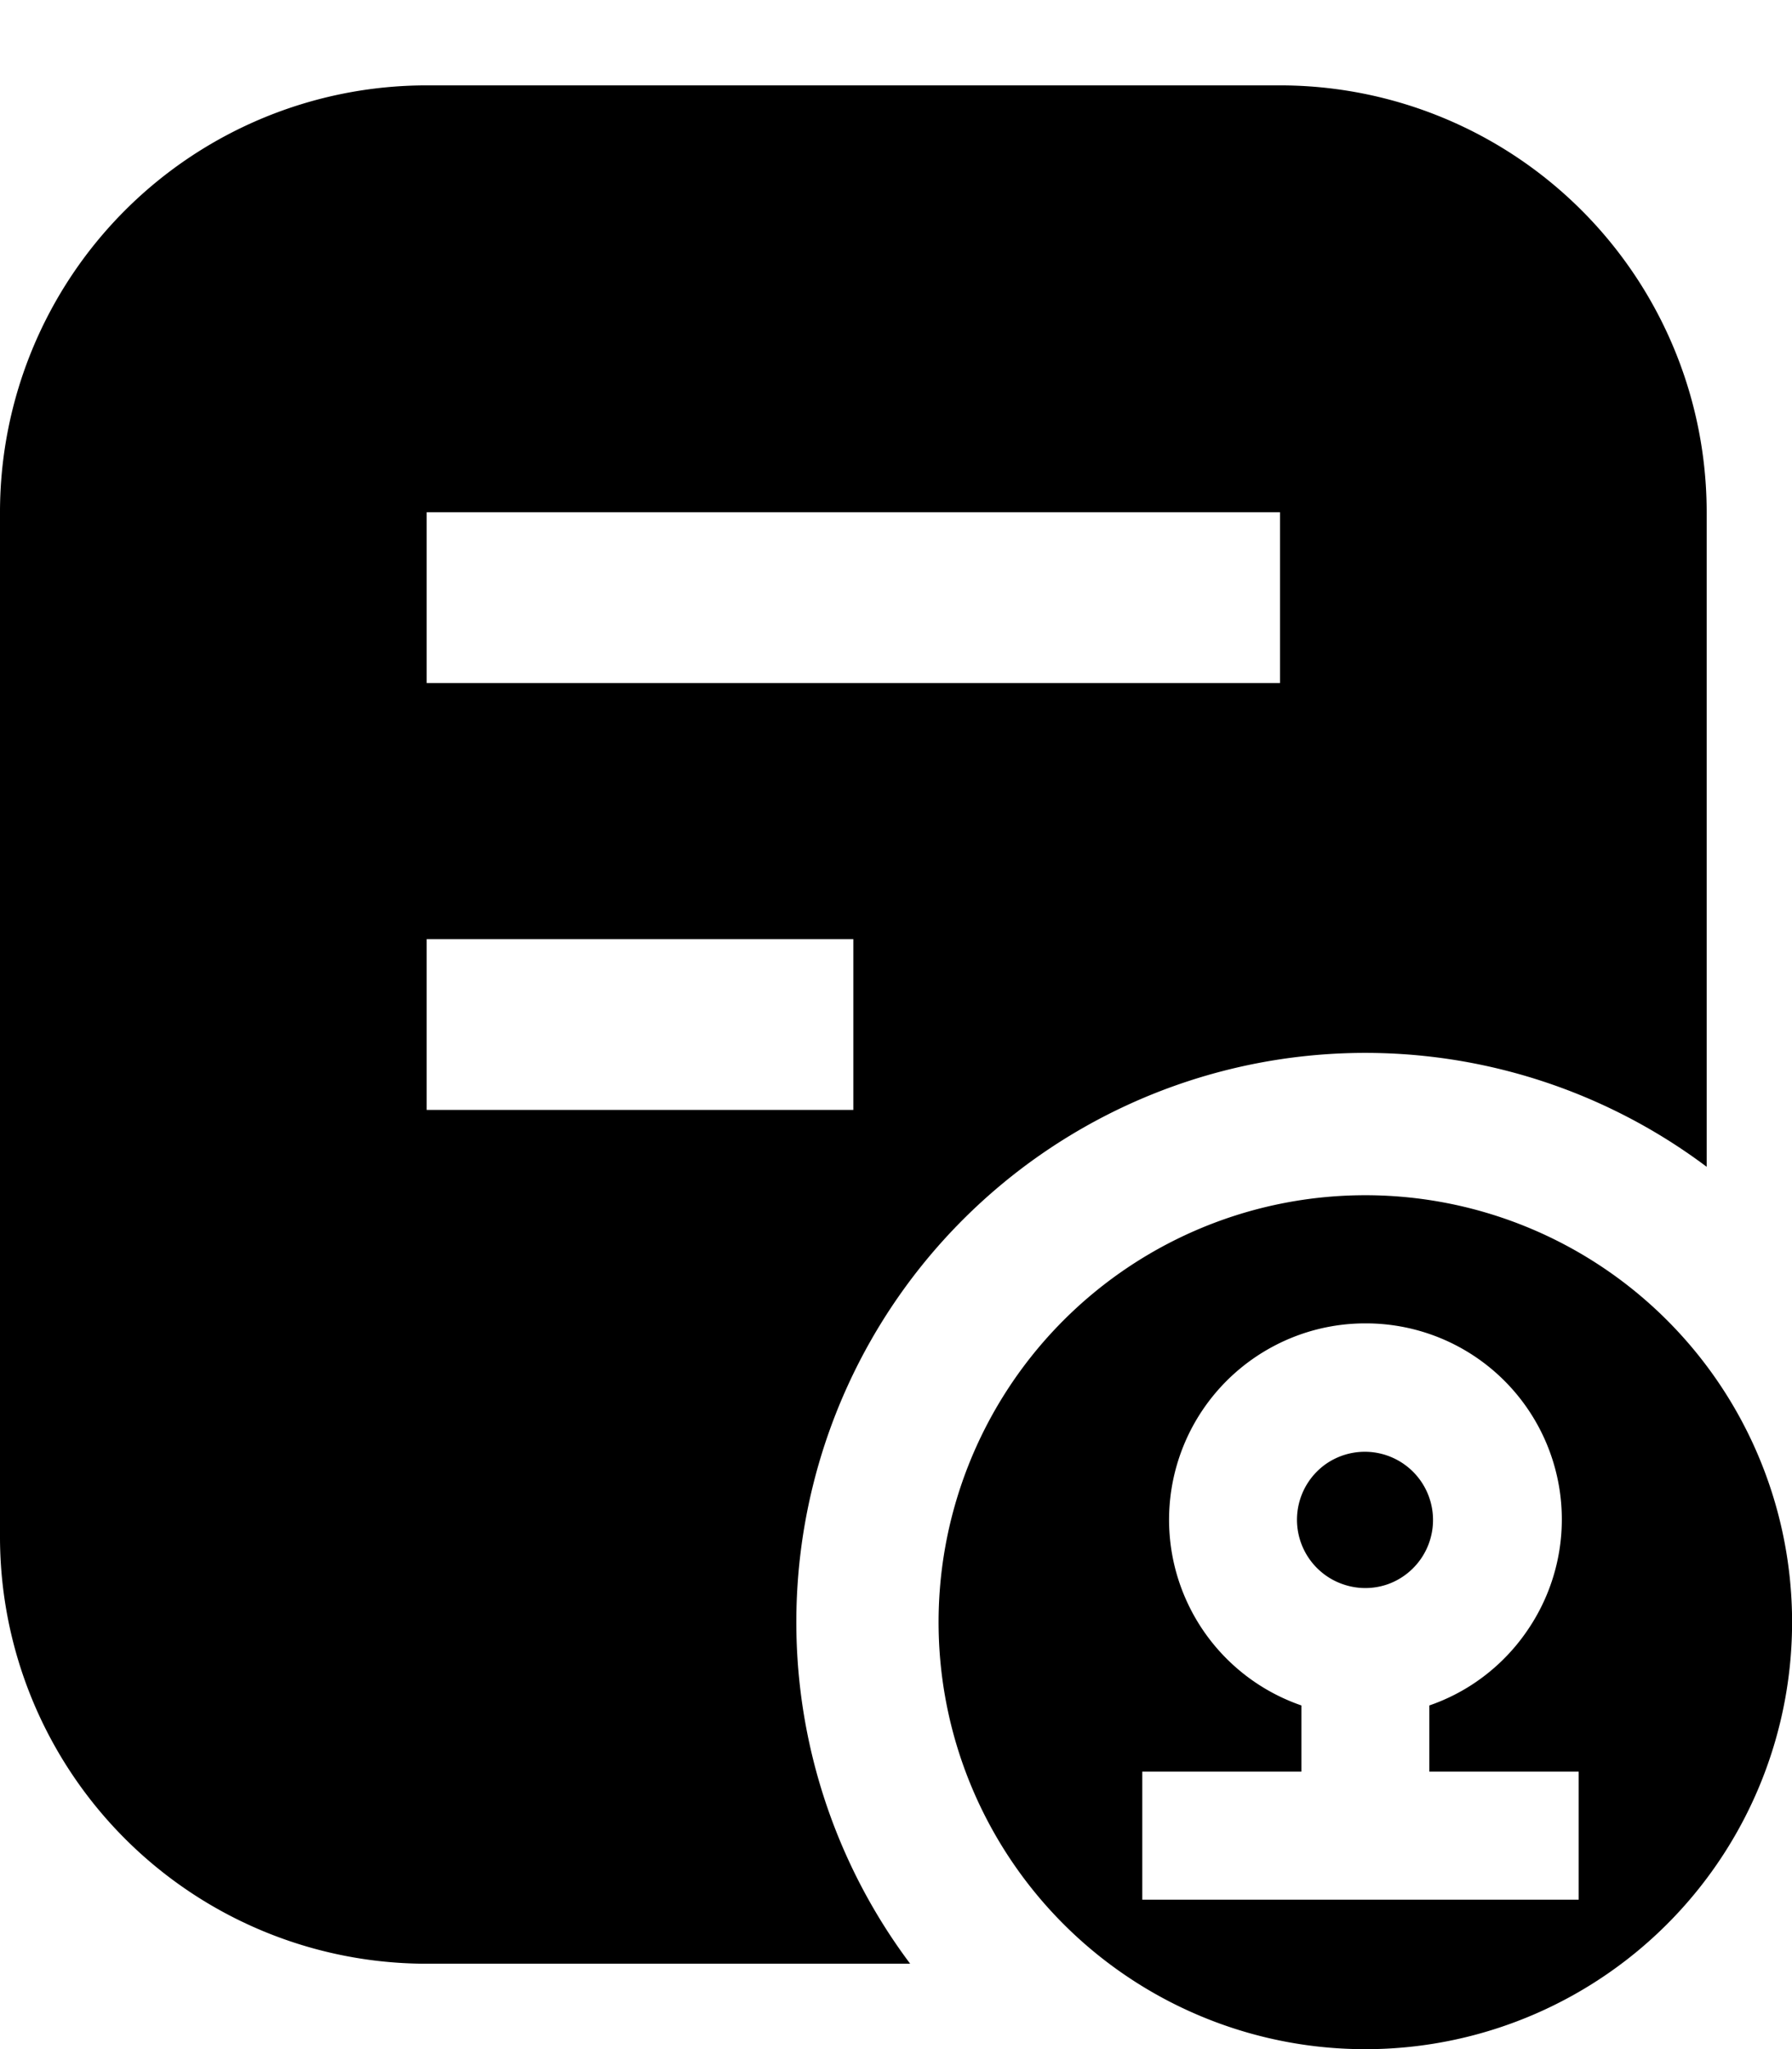 <svg xmlns="http://www.w3.org/2000/svg" width="21" height="24" fill="none" viewBox="0 0 21 24"><path fill="currentColor" fill-rule="evenodd" d="M5 1a5 5 0 0 0-5 5v12a5 5 0 0 0 5 5h5.666A6.667 6.667 0 0 1 20 13.666V6a5 5 0 0 0-5-5H5zm0 7h10V6H5v2zm0 5h5v-2H5v2z" clip-rule="evenodd"/><path fill="currentColor" d="M16 18.6a.797.797 0 0 0 .255-.042l.006-.002a.799.799 0 1 0-.726-1.407.799.799 0 0 0 .204 1.407l.006.002c.08.027.166.042.255.042z"/><path fill="currentColor" fill-rule="evenodd" d="M14.003 14.415a5 5 0 1 1 3.994 9.17 5 5 0 0 1-3.994-9.17zm-.617 6.335v1.5H18.5v-1.5h-1.75v-.775a2.282 2.282 0 0 0 .458-.217 2.3 2.3 0 0 0 .7-.675A2.296 2.296 0 0 0 16 15.5a2.293 2.293 0 0 0-1.088.274 2.3 2.3 0 0 0 .339 4.201v.775h-1.864z" clip-rule="evenodd"/></svg>